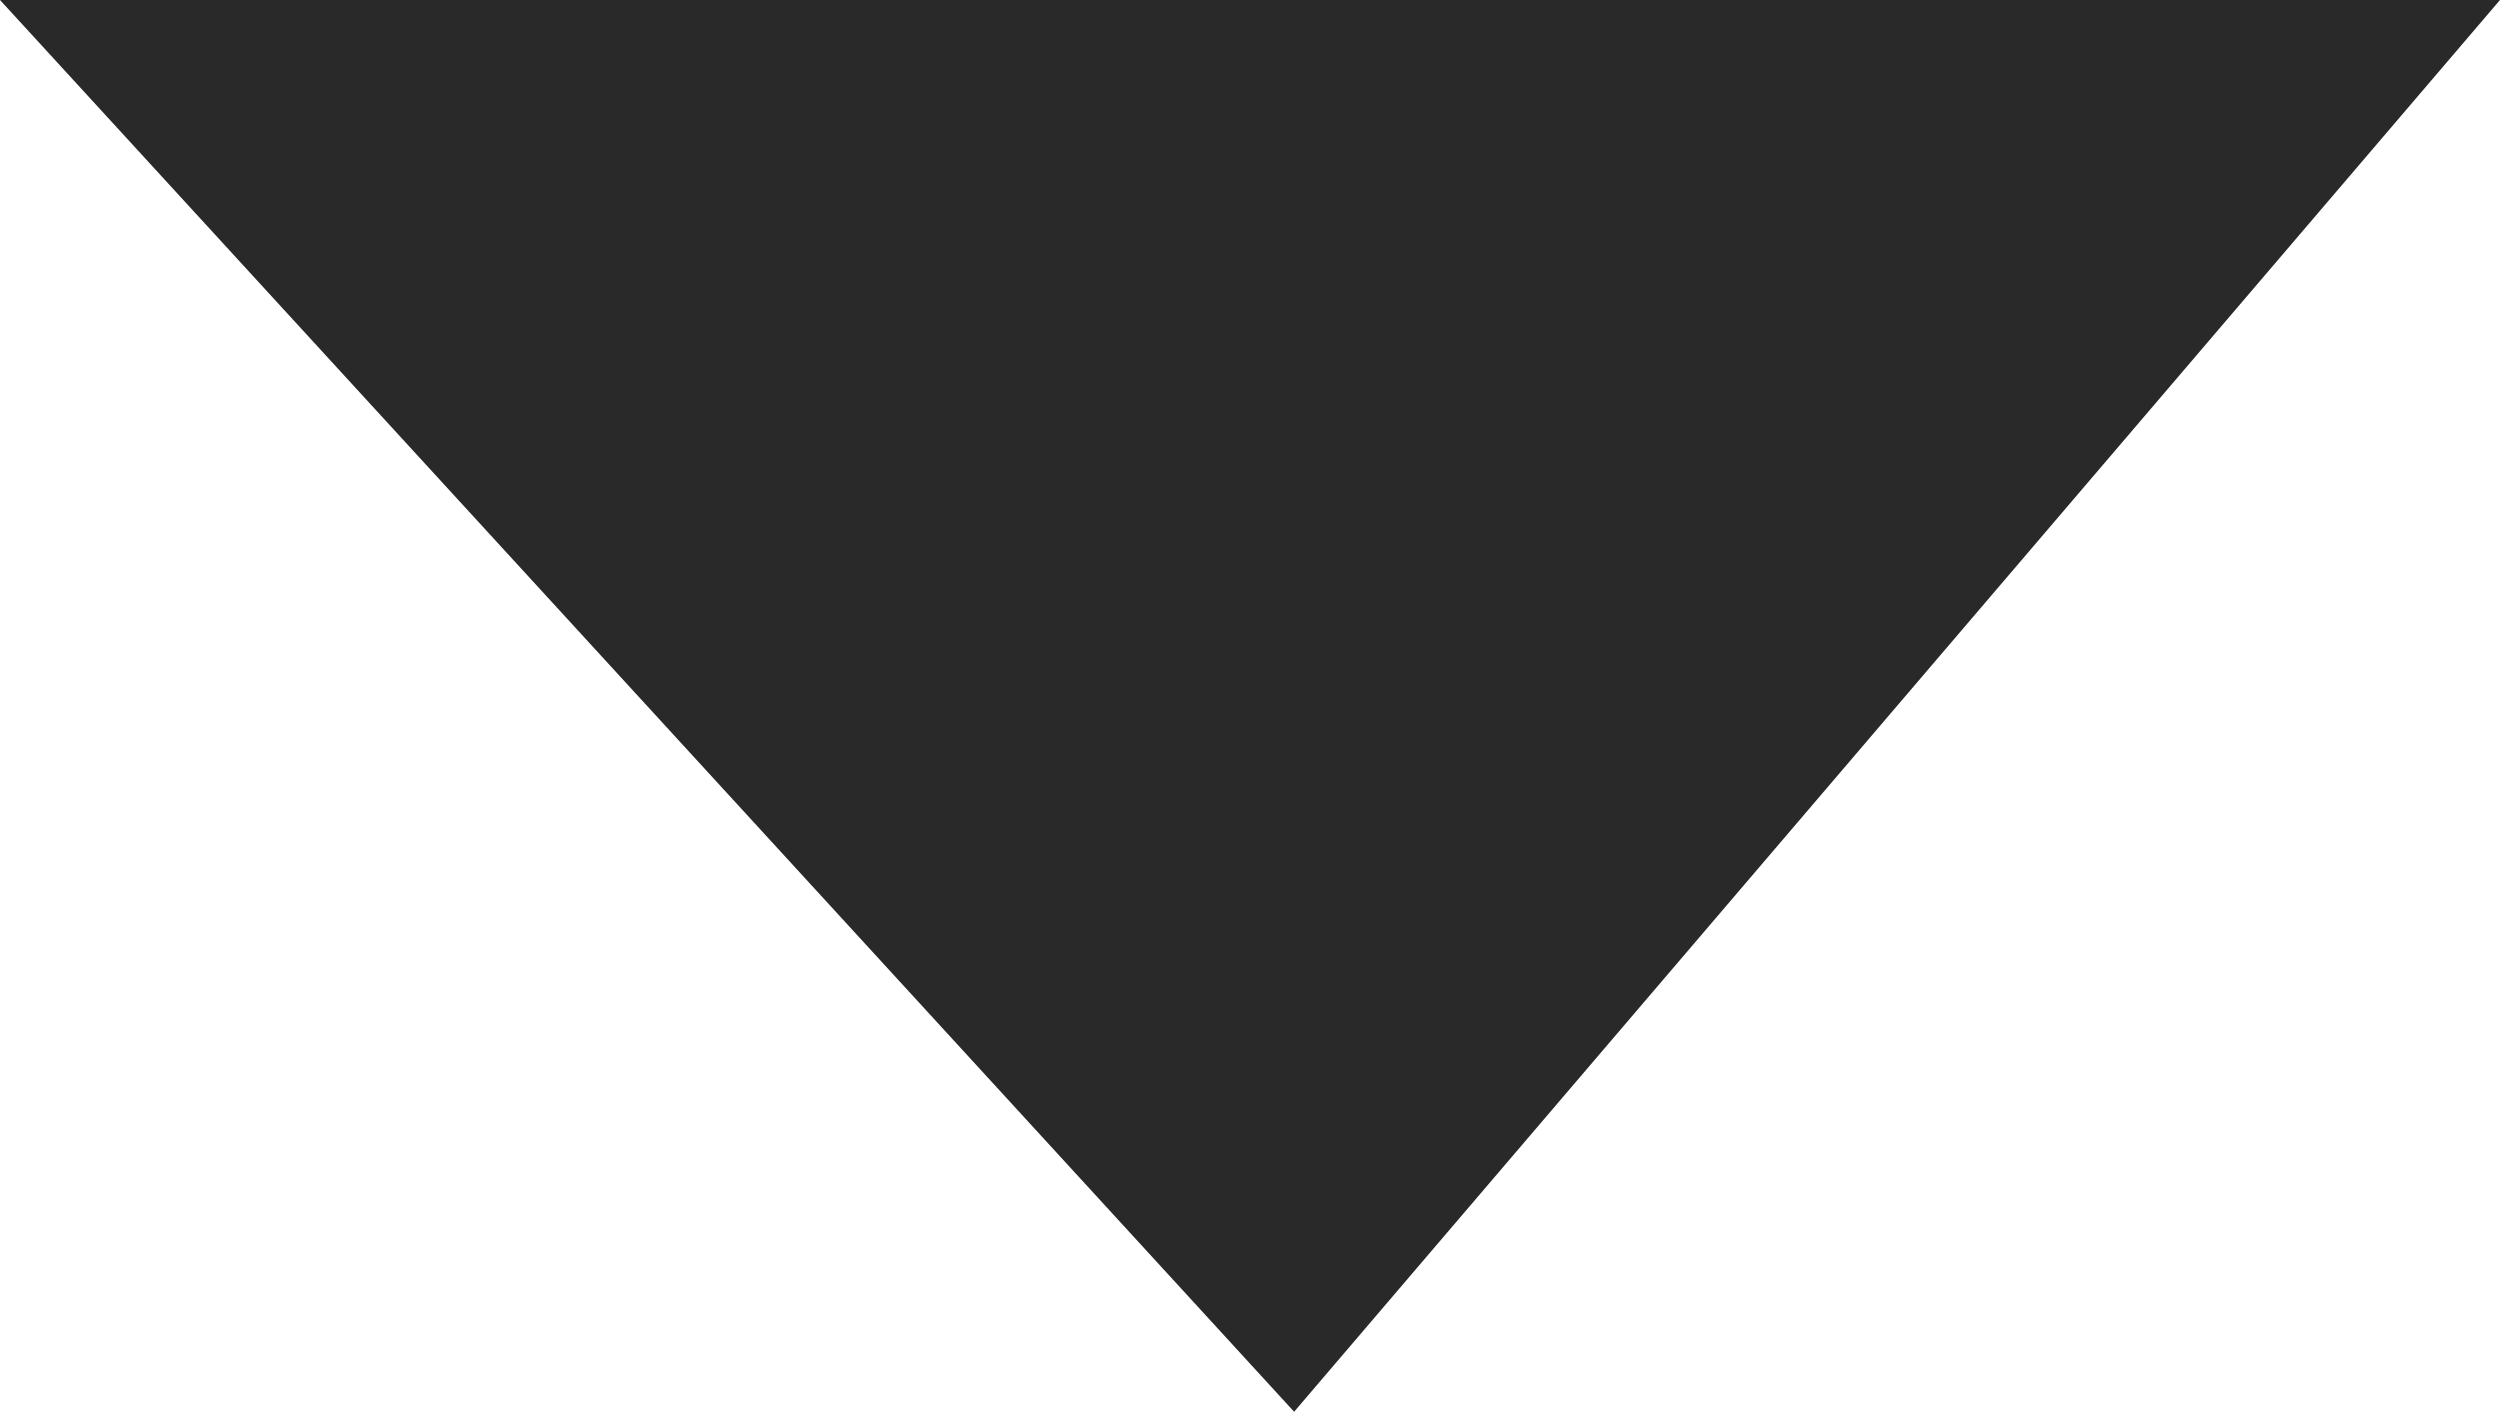 <?xml version="1.0" encoding="UTF-8" standalone="no"?>
<!-- Created with Inkscape (http://www.inkscape.org/) -->

<svg
   width="151.814"
   height="85.73"
   viewBox="0 0 151.814 85.73"
   version="1.1"
   id="svg1"
   xmlns:inkscape="http://www.inkscape.org/namespaces/inkscape"
   xmlns:sodipodi="http://sodipodi.sourceforge.net/DTD/sodipodi-0.dtd"
   xmlns="http://www.w3.org/2000/svg"
   xmlns:svg="http://www.w3.org/2000/svg">
  <sodipodi:namedview
     id="namedview1"
     pagecolor="#ffffff"
     bordercolor="#999999"
     borderopacity="1"
     inkscape:showpageshadow="2"
     inkscape:pageopacity="0"
     inkscape:pagecheckerboard="0"
     inkscape:deskcolor="#d1d1d1"
     inkscape:document-units="px"
     showguides="true">
    <sodipodi:guide
       position="-8.5742187e-06,576"
       orientation="1,0"
       id="guide1"
       inkscape:locked="false" />
    <sodipodi:guide
       position="-8.5742187e-06,576"
       orientation="0,-1"
       id="guide2"
       inkscape:locked="false" />
    <sodipodi:guide
       position="151.814,576"
       orientation="1,0"
       id="guide3"
       inkscape:locked="false" />
    <sodipodi:guide
       position="78.586,490.27"
       orientation="0,-1"
       id="guide4"
       inkscape:locked="false" />
  </sodipodi:namedview>
  <defs
     id="defs1" />
  <g
     inkscape:label="Layer 1"
     inkscape:groupmode="layer"
     id="layer1"
     transform="translate(-289.34,-155.386)">
    <path
       style="font-variation-settings:'wdth' 87, 'wght' 600;fill:#292929;fill-opacity:1;stroke-width:5.556;stroke-linecap:round;stroke-linejoin:round;stroke-dashoffset:38.362"
       d="m 289.34,155.386 78.586,85.73 73.228,-85.73 z"
       id="path4" />
  </g>
</svg>
